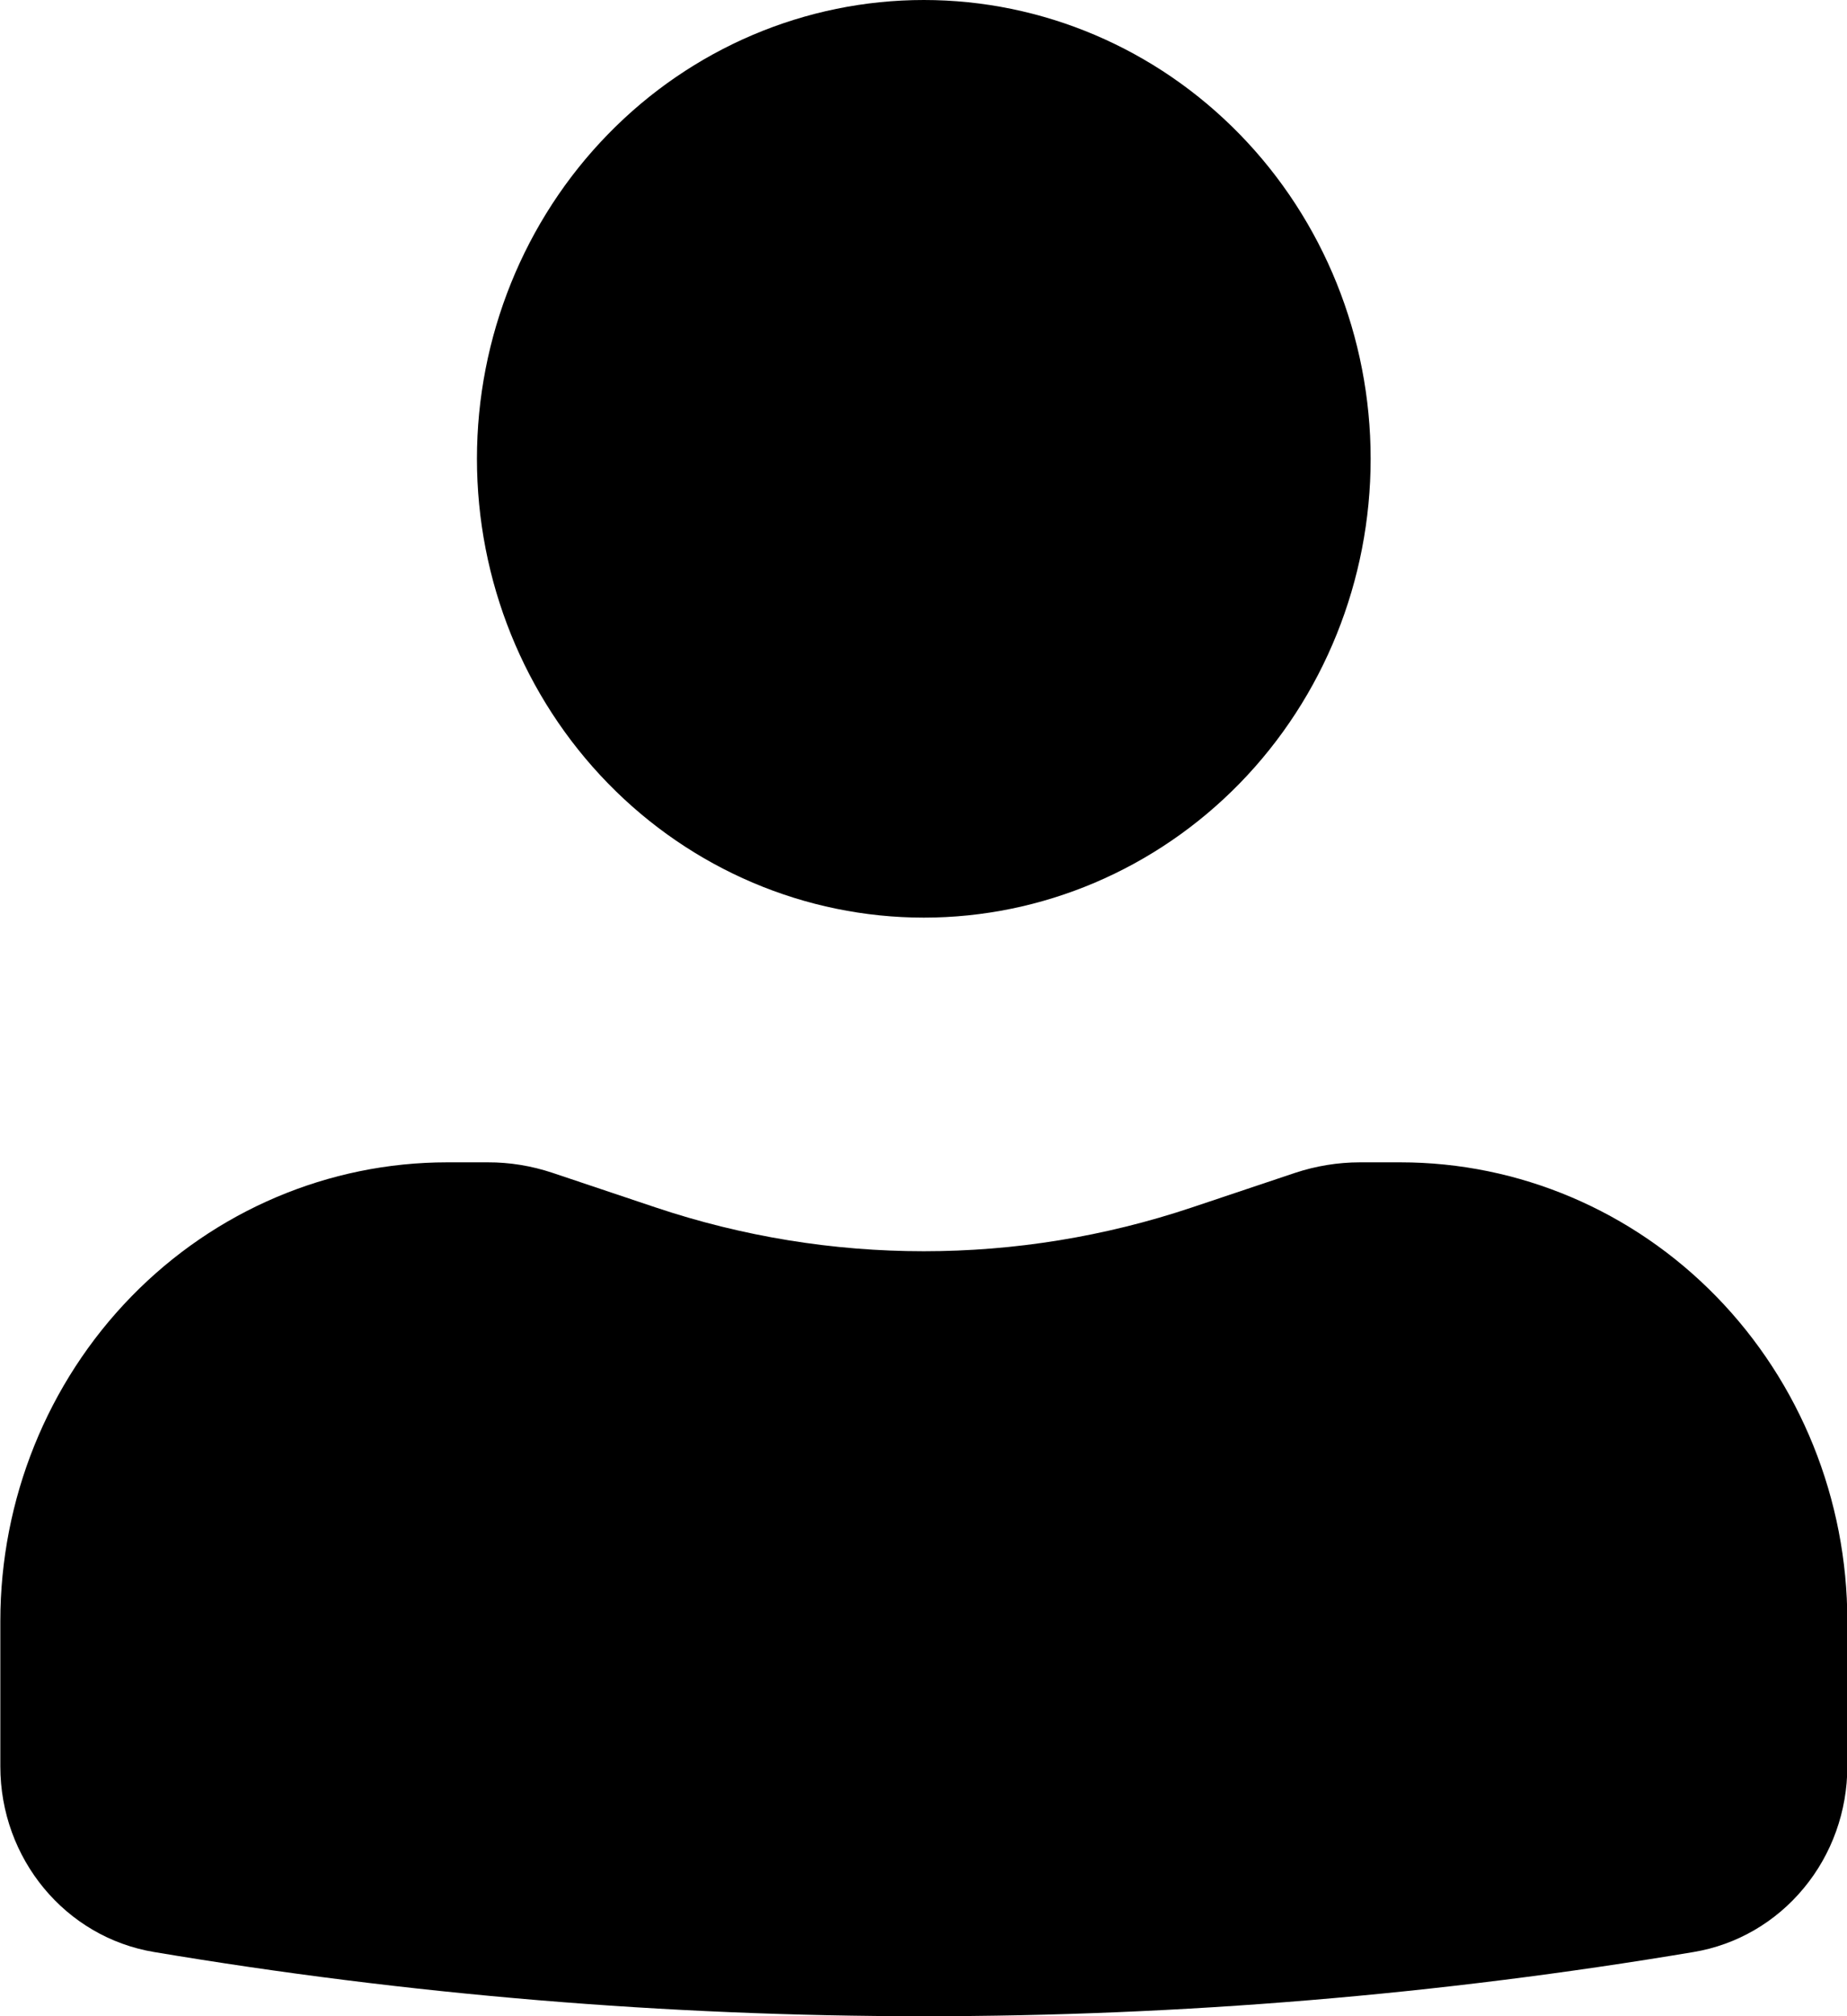 <svg width="22" height="24" viewBox="0 0 22 24" fill="none" xmlns="http://www.w3.org/2000/svg">
<path d="M11.004 0C9.592 0 8.238 0.575 7.24 1.6C6.242 2.624 5.681 4.013 5.681 5.461C5.681 6.91 6.242 8.299 7.24 9.323C8.238 10.347 9.592 10.923 11.004 10.923C12.415 10.923 13.769 10.347 14.768 9.323C15.766 8.299 16.326 6.91 16.326 5.461C16.326 4.013 15.766 2.624 14.768 1.6C13.769 0.575 12.415 0 11.004 0ZM5.326 13.836C3.915 13.836 2.561 14.411 1.563 15.435C0.565 16.459 0.004 17.849 0.004 19.297V21.027C0.004 22.125 0.779 23.06 1.835 23.236C7.907 24.255 14.101 24.255 20.173 23.236C20.684 23.151 21.149 22.882 21.484 22.477C21.82 22.073 22.004 21.558 22.004 21.027V19.297C22.004 17.849 21.443 16.459 20.445 15.435C19.447 14.411 18.093 13.836 16.681 13.836H16.199C15.936 13.836 15.675 13.879 15.427 13.961L14.197 14.373C12.122 15.068 9.886 15.068 7.81 14.373L6.581 13.961C6.332 13.878 6.072 13.835 5.81 13.836H5.326Z" fill="black"/>
</svg>
